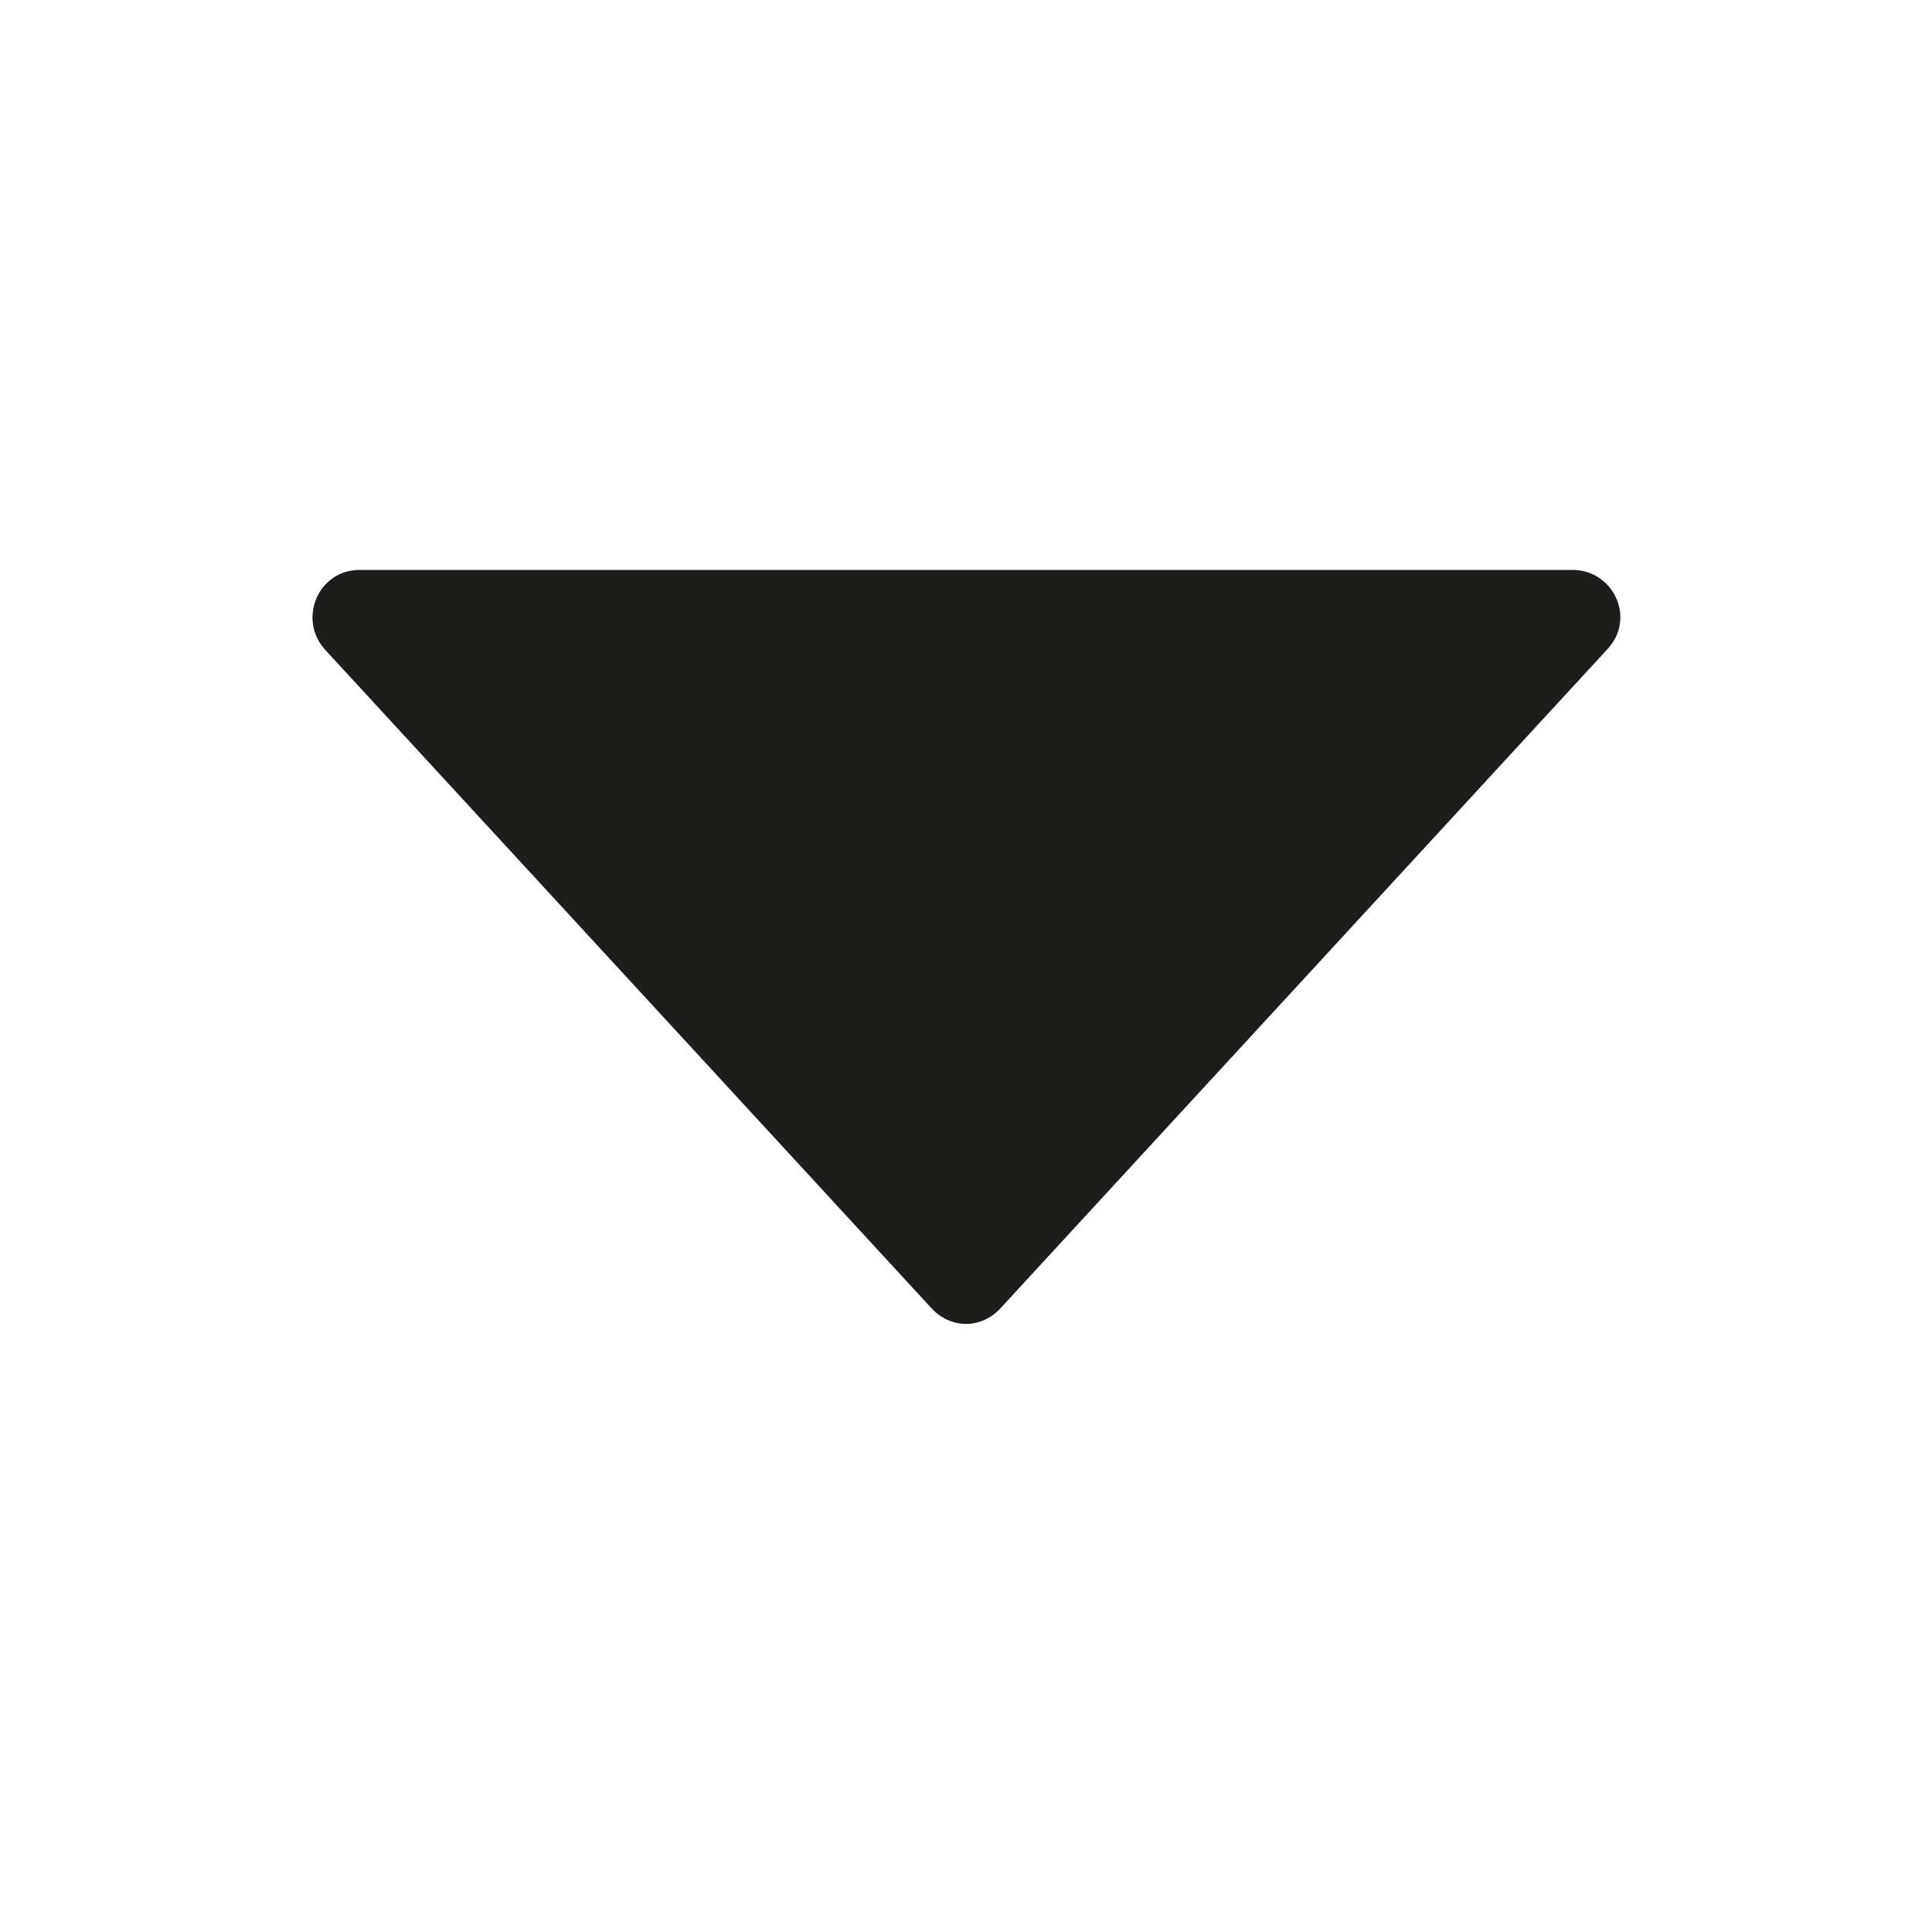 <?xml version="1.0" encoding="utf-8"?>
<!-- Generator: Adobe Illustrator 25.2.3, SVG Export Plug-In . SVG Version: 6.00 Build 0)  -->
<svg version="1.1" id="Layer_1" xmlns="http://www.w3.org/2000/svg" xmlns:xlink="http://www.w3.org/1999/xlink" x="0px" y="0px"
	 viewBox="0 0 100 100" style="enable-background:new 0 0 100 100;" xml:space="preserve">
<style type="text/css">
	.st0{fill:#1D1D1B;}
</style>
<path class="st0" d="M48.2,67.7L16.8,33.6c-1.4-1.6-0.3-4.1,1.8-4.1h62.8c2.1,0,3.3,2.5,1.8,4.1L51.8,67.7
	C50.8,68.8,49.2,68.8,48.2,67.7z"/>
</svg>
